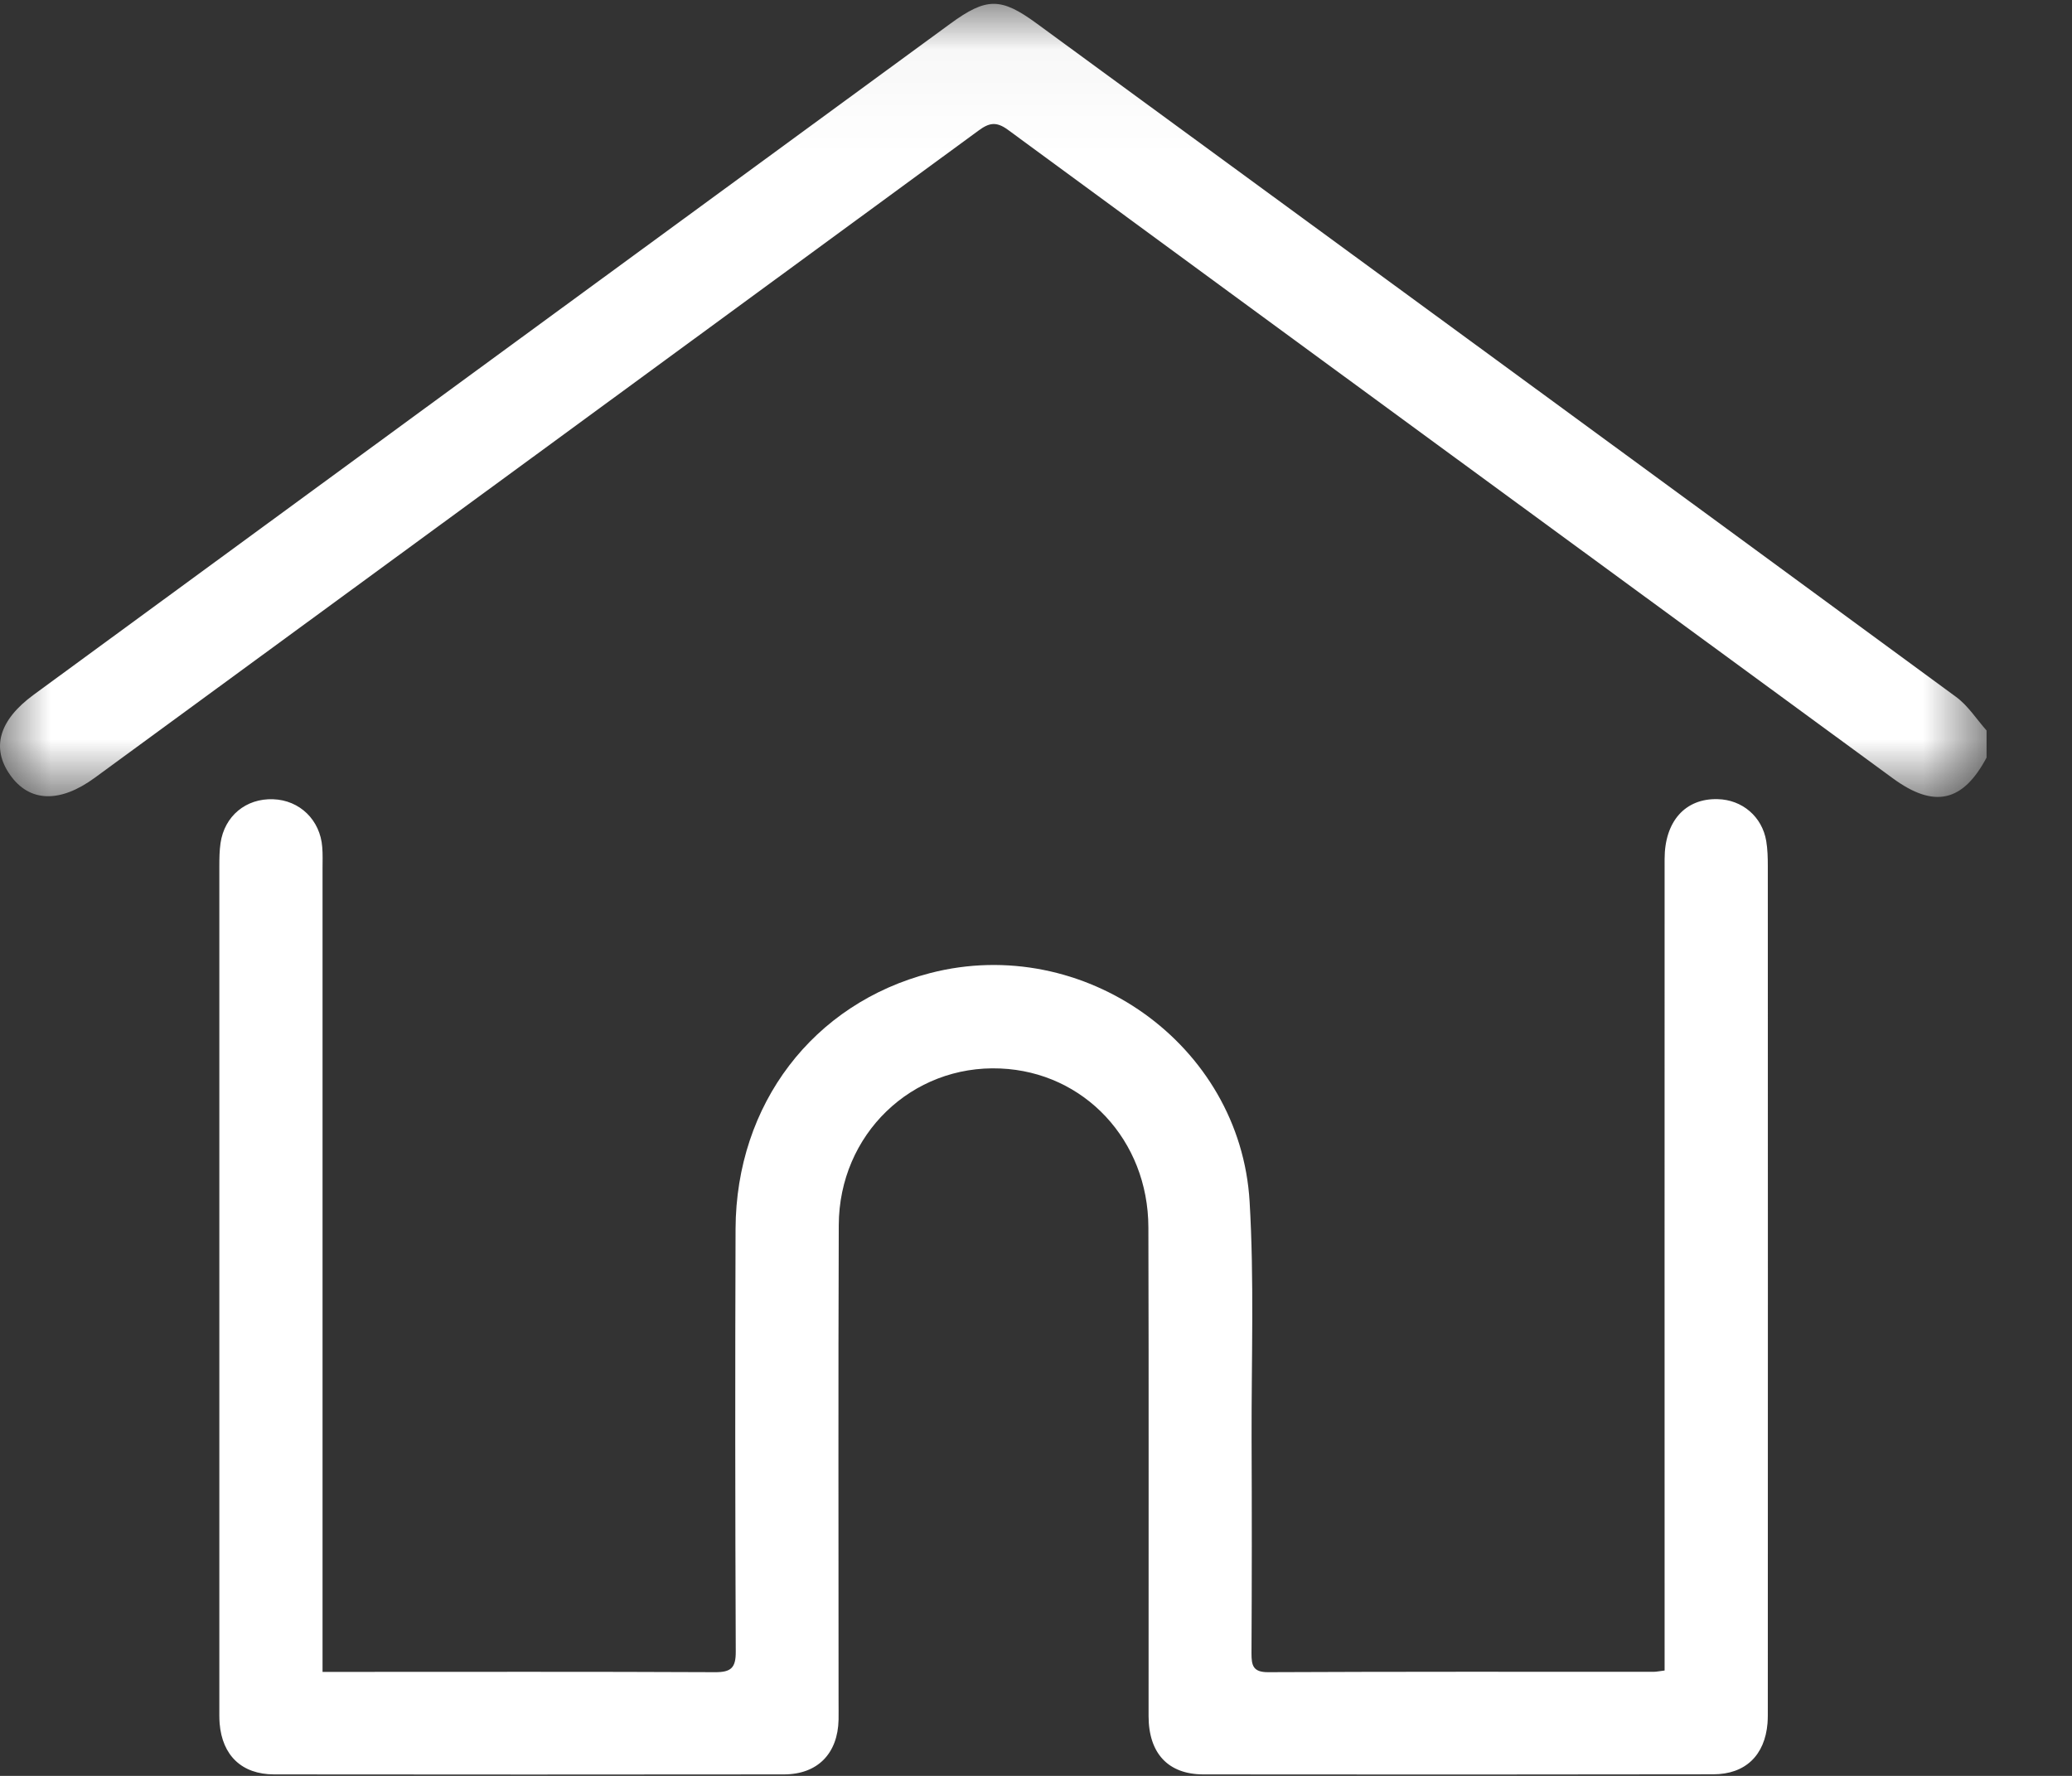 <svg width="21" height="18" viewBox="0 0 21 18" fill="none" xmlns="http://www.w3.org/2000/svg">
<rect x="0" y="0" width="21" height="18" fill="#333333" stroke="none"/>
<mask id="mask0_0_6445" style="mask-type:luminance" maskUnits="userSpaceOnUse" x="0" y="0" width="21" height="9">
<path fill-rule="evenodd" clip-rule="evenodd" d="M0 0.039H20.134V8.077H0V0.039Z" fill="white"/>
</mask>
<g mask="url(#mask0_0_6445)">
<path fill-rule="evenodd" clip-rule="evenodd" d="M20.134 7.679C19.893 8.132 19.601 8.195 19.183 7.888C16.194 5.698 13.203 3.51 10.216 1.316C10.095 1.227 10.022 1.246 9.914 1.326C6.931 3.513 3.946 5.698 0.961 7.883C0.606 8.143 0.297 8.132 0.102 7.854C-0.091 7.58 -0.009 7.298 0.341 7.042C3.437 4.775 6.532 2.508 9.629 0.242C9.998 -0.028 10.144 -0.028 10.507 0.238C13.614 2.512 16.721 4.785 19.824 7.063C19.946 7.152 20.032 7.289 20.134 7.404V7.679Z" fill="white"/>
</g>
<path fill-rule="evenodd" clip-rule="evenodd" d="M3.269 16.946H3.473C4.731 16.946 5.989 16.943 7.247 16.949C7.41 16.95 7.458 16.904 7.457 16.741C7.451 15.312 7.45 13.884 7.455 12.456C7.46 11.191 8.242 10.17 9.427 9.863C10.981 9.461 12.571 10.582 12.665 12.18C12.712 12.976 12.683 13.777 12.685 14.577C12.688 15.304 12.688 16.031 12.684 16.759C12.684 16.881 12.7 16.949 12.851 16.949C14.155 16.943 15.459 16.945 16.763 16.945C16.788 16.945 16.814 16.939 16.871 16.932V16.707C16.871 14.04 16.87 11.373 16.871 8.707C16.871 8.325 17.08 8.091 17.409 8.1C17.658 8.106 17.859 8.277 17.901 8.524C17.915 8.608 17.917 8.694 17.917 8.779C17.918 11.622 17.918 14.466 17.917 17.309C17.917 17.362 17.918 17.414 17.914 17.467C17.887 17.791 17.69 17.984 17.364 17.984C15.641 17.987 13.918 17.987 12.195 17.985C11.838 17.984 11.641 17.77 11.641 17.393C11.64 15.742 11.644 14.091 11.639 12.44C11.637 11.556 10.988 10.866 10.139 10.83C9.241 10.791 8.504 11.498 8.501 12.418C8.495 14.03 8.499 15.642 8.499 17.253C8.499 17.312 8.5 17.371 8.499 17.43C8.492 17.772 8.288 17.984 7.947 17.985C6.224 17.987 4.501 17.987 2.777 17.985C2.45 17.984 2.253 17.793 2.226 17.469C2.222 17.416 2.223 17.364 2.223 17.311C2.223 14.468 2.223 11.624 2.223 8.781C2.223 8.702 2.224 8.623 2.235 8.546C2.275 8.271 2.493 8.091 2.768 8.101C3.038 8.11 3.246 8.312 3.266 8.587C3.272 8.659 3.269 8.731 3.269 8.803C3.269 11.431 3.269 14.058 3.269 16.685V16.946Z" fill="white"/>
</svg>
